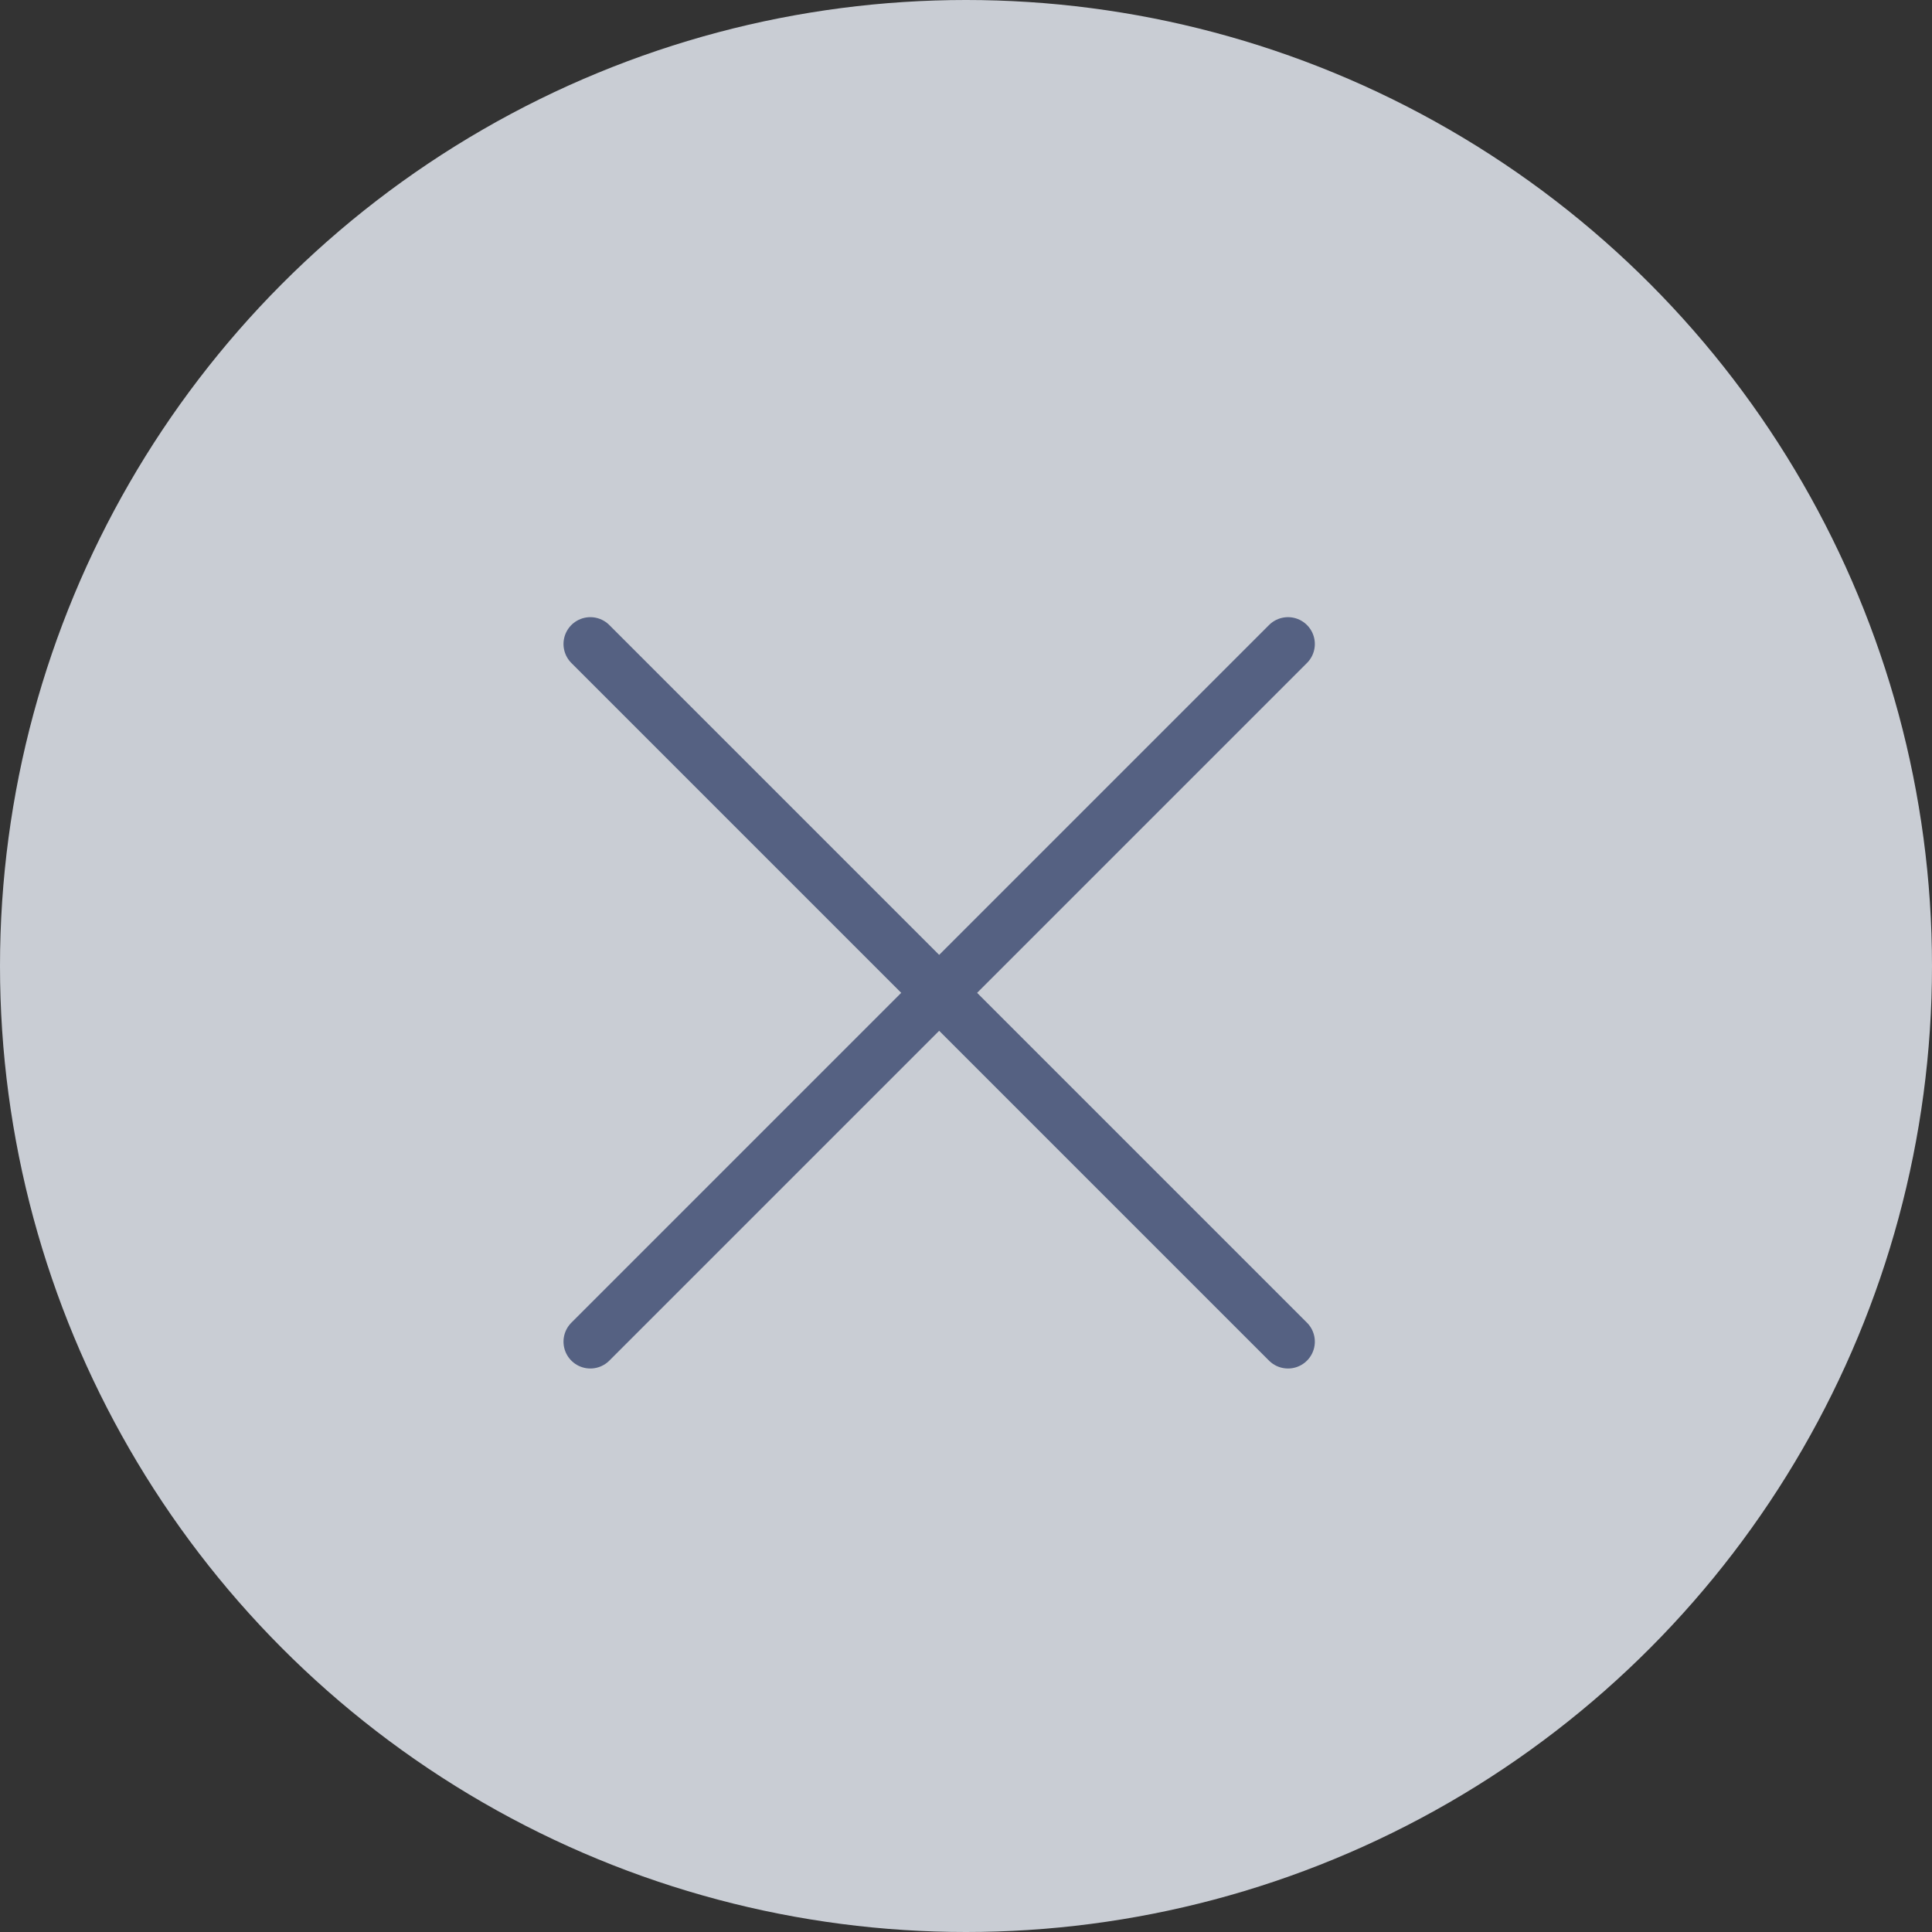<svg width="36" height="36" viewBox="0 0 36 36" fill="none" xmlns="http://www.w3.org/2000/svg">
<rect x="0" y="0" width="36" height="36" fill="#333333" stroke="none"/>
<circle opacity="0.8" cx="18" cy="18" r="18" fill="#EFF3FC"/>
<path d="M24 12L11 25" stroke="#556182" stroke-linecap="round" stroke-linejoin="round"/>
<path d="M11 12L24 25" stroke="#556182" stroke-linecap="round" stroke-linejoin="round"/>
</svg>

